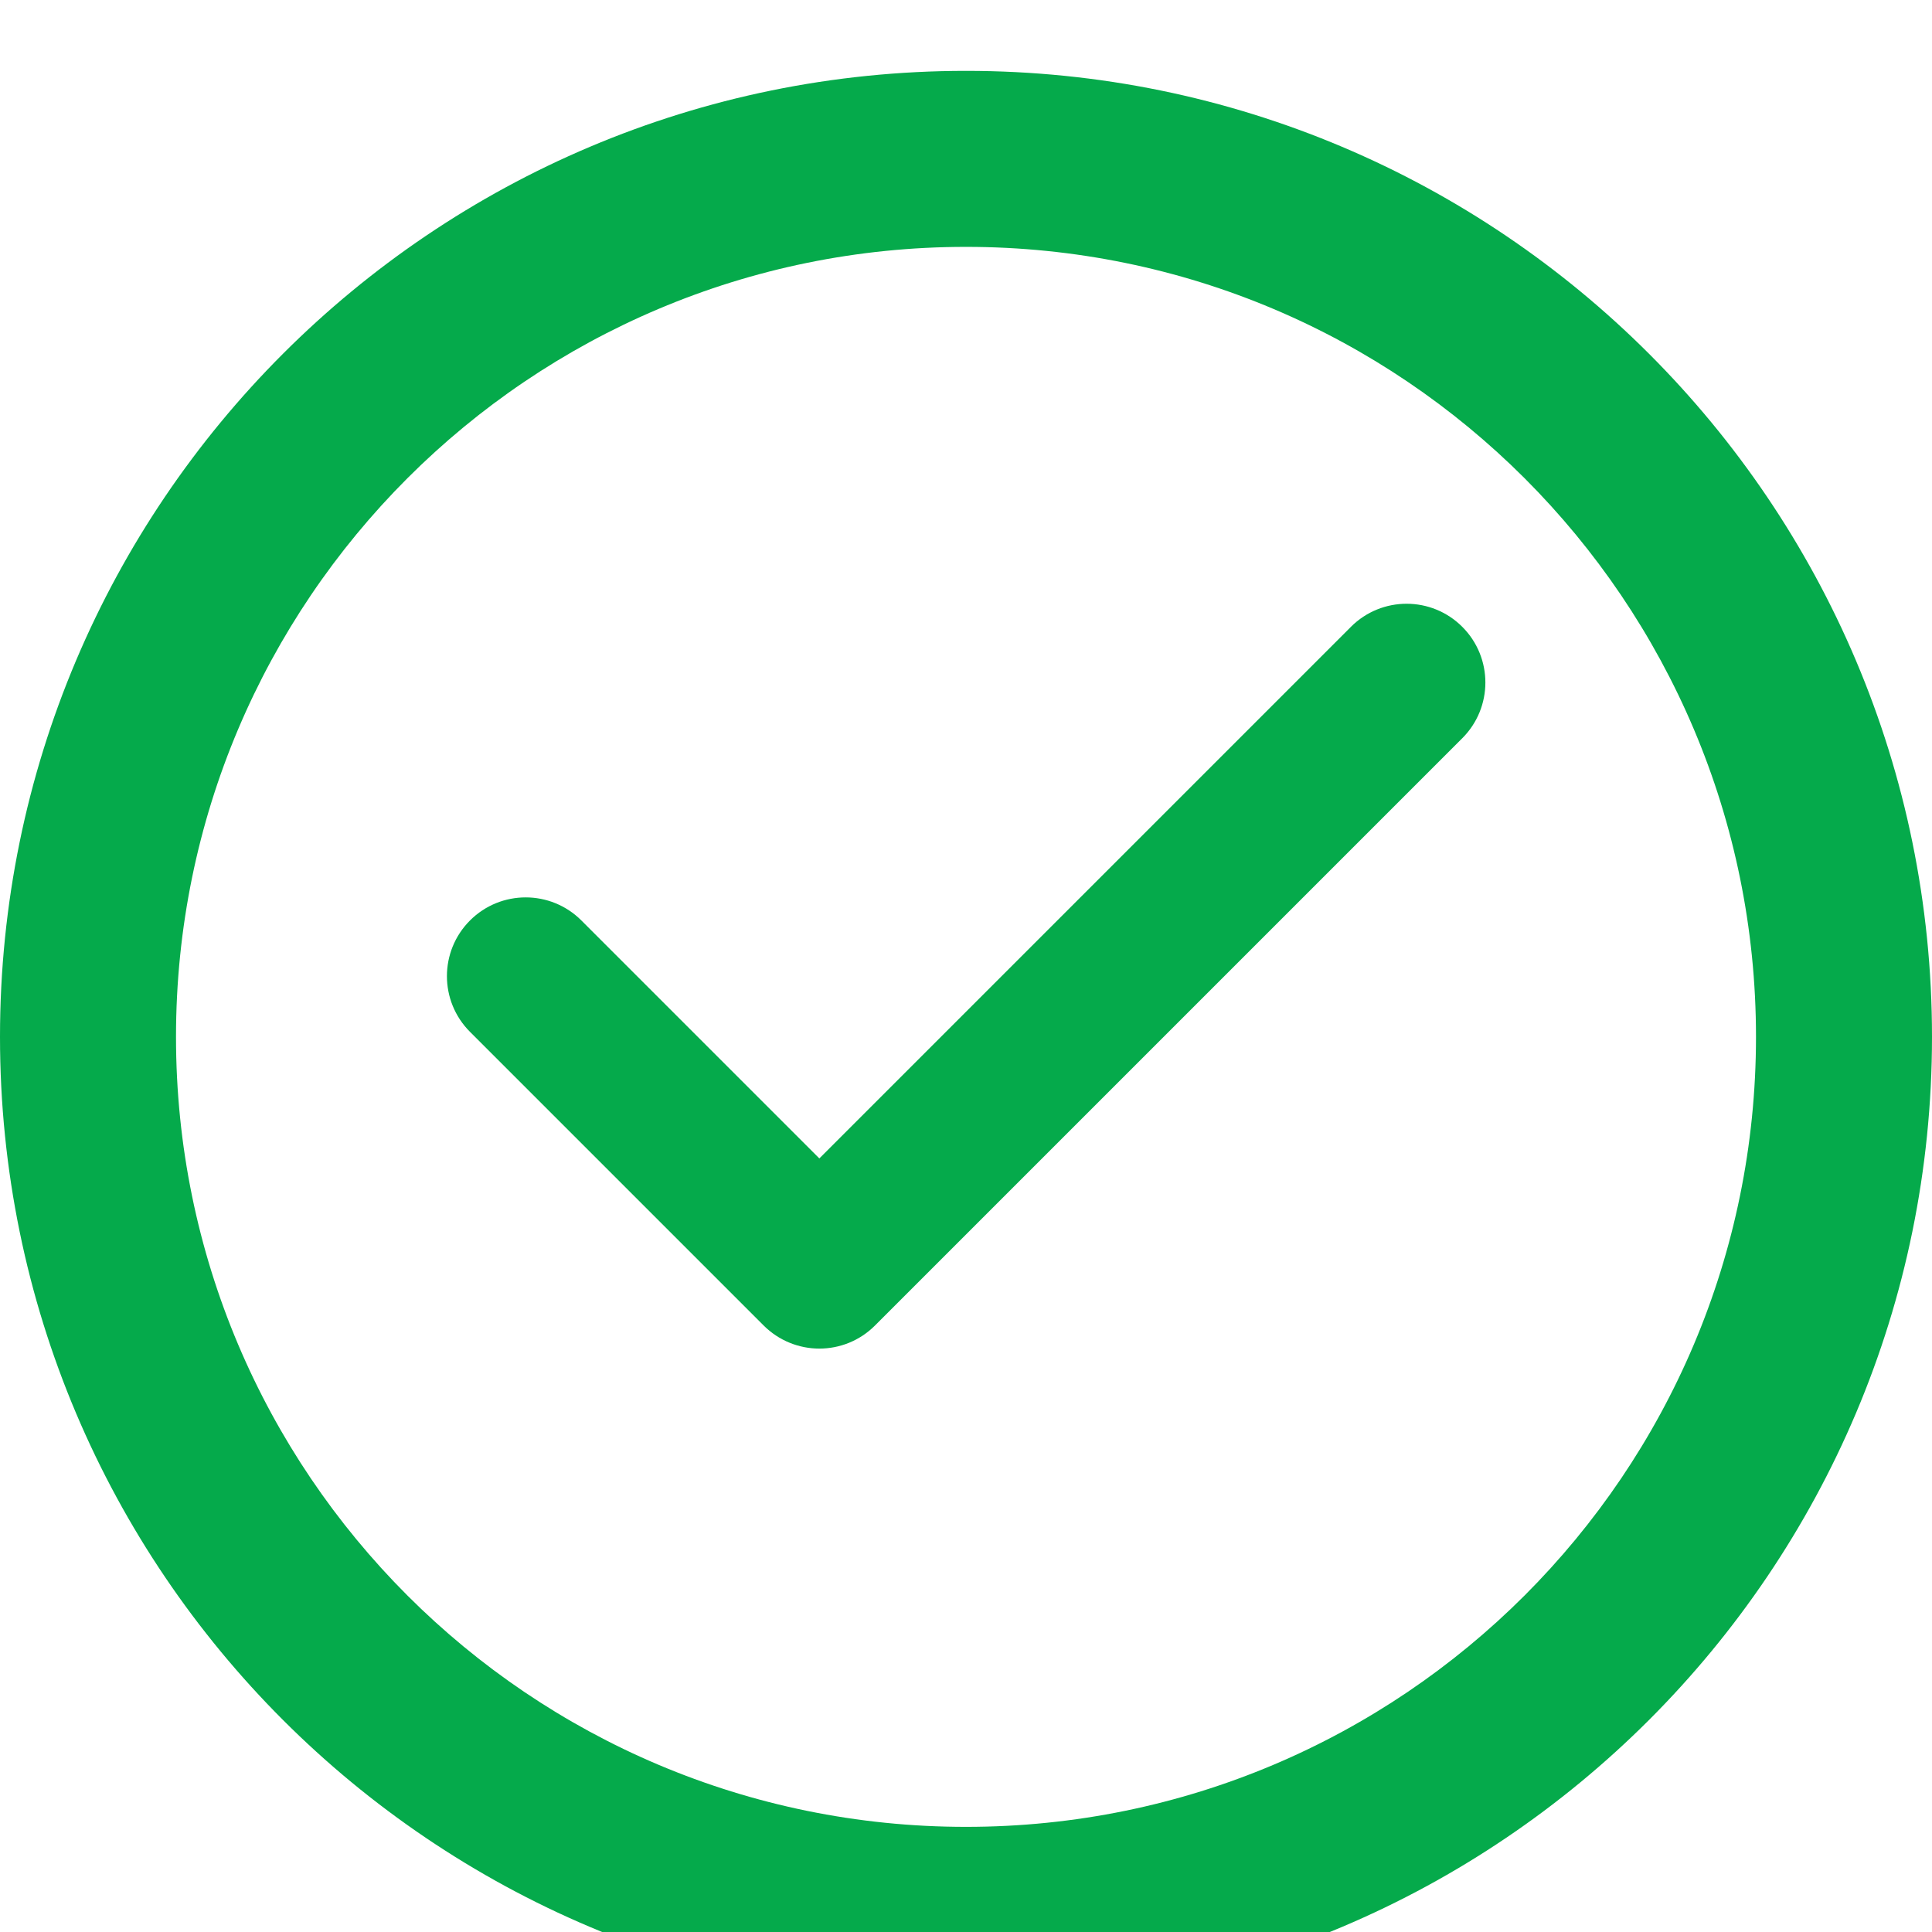 <svg width="100" height="100" viewBox="0 0 100 100" fill="none" xmlns="http://www.w3.org/2000/svg">
<g filter="url(#filter0_i_161_7880)">
<path d="M100 50C100 77.614 77.614 100 50 100C22.386 100 0 77.614 0 50C0 22.386 22.386 0 50 0C77.614 0 100 22.386 100 50ZM9.11 50C9.11 72.583 27.417 90.89 50 90.89C72.583 90.89 90.89 72.583 90.89 50C90.89 27.417 72.583 9.11 50 9.11C27.417 9.11 9.11 27.417 9.11 50Z" fill="#05AA4B"/>
</g>
<path d="M69.924 32.445L42.409 59.96L30.092 47.643C28.5 46.051 25.919 46.051 24.327 47.643C22.735 49.236 22.735 51.816 24.327 53.408L39.526 68.607C40.319 69.4 41.367 69.803 42.408 69.803C43.45 69.803 44.491 69.407 45.291 68.607L75.688 38.21C77.281 36.617 77.281 34.037 75.688 32.445C74.096 30.852 71.516 30.852 69.923 32.445H69.924Z" fill="#05AA4B"/>
<defs>
<filter id="filter0_i_161_7880" x="0" y="0" width="100" height="103.668" filterUnits="userSpaceOnUse" color-interpolation-filters="sRGB">
<feFlood flood-opacity="0" result="BackgroundImageFix"/>
<feBlend mode="normal" in="SourceGraphic" in2="BackgroundImageFix" result="shape"/>
<feColorMatrix in="SourceAlpha" type="matrix" values="0 0 0 0 0 0 0 0 0 0 0 0 0 0 0 0 0 0 127 0" result="hardAlpha"/>
<feOffset dy="3.668"/>
<feGaussianBlur stdDeviation="3.057"/>
<feComposite in2="hardAlpha" operator="arithmetic" k2="-1" k3="1"/>
<feColorMatrix type="matrix" values="0 0 0 0 0 0 0 0 0 0 0 0 0 0 0 0 0 0 0.15 0"/>
<feBlend mode="normal" in2="shape" result="effect1_innerShadow_161_7880"/>
</filter>
</defs>
</svg>
